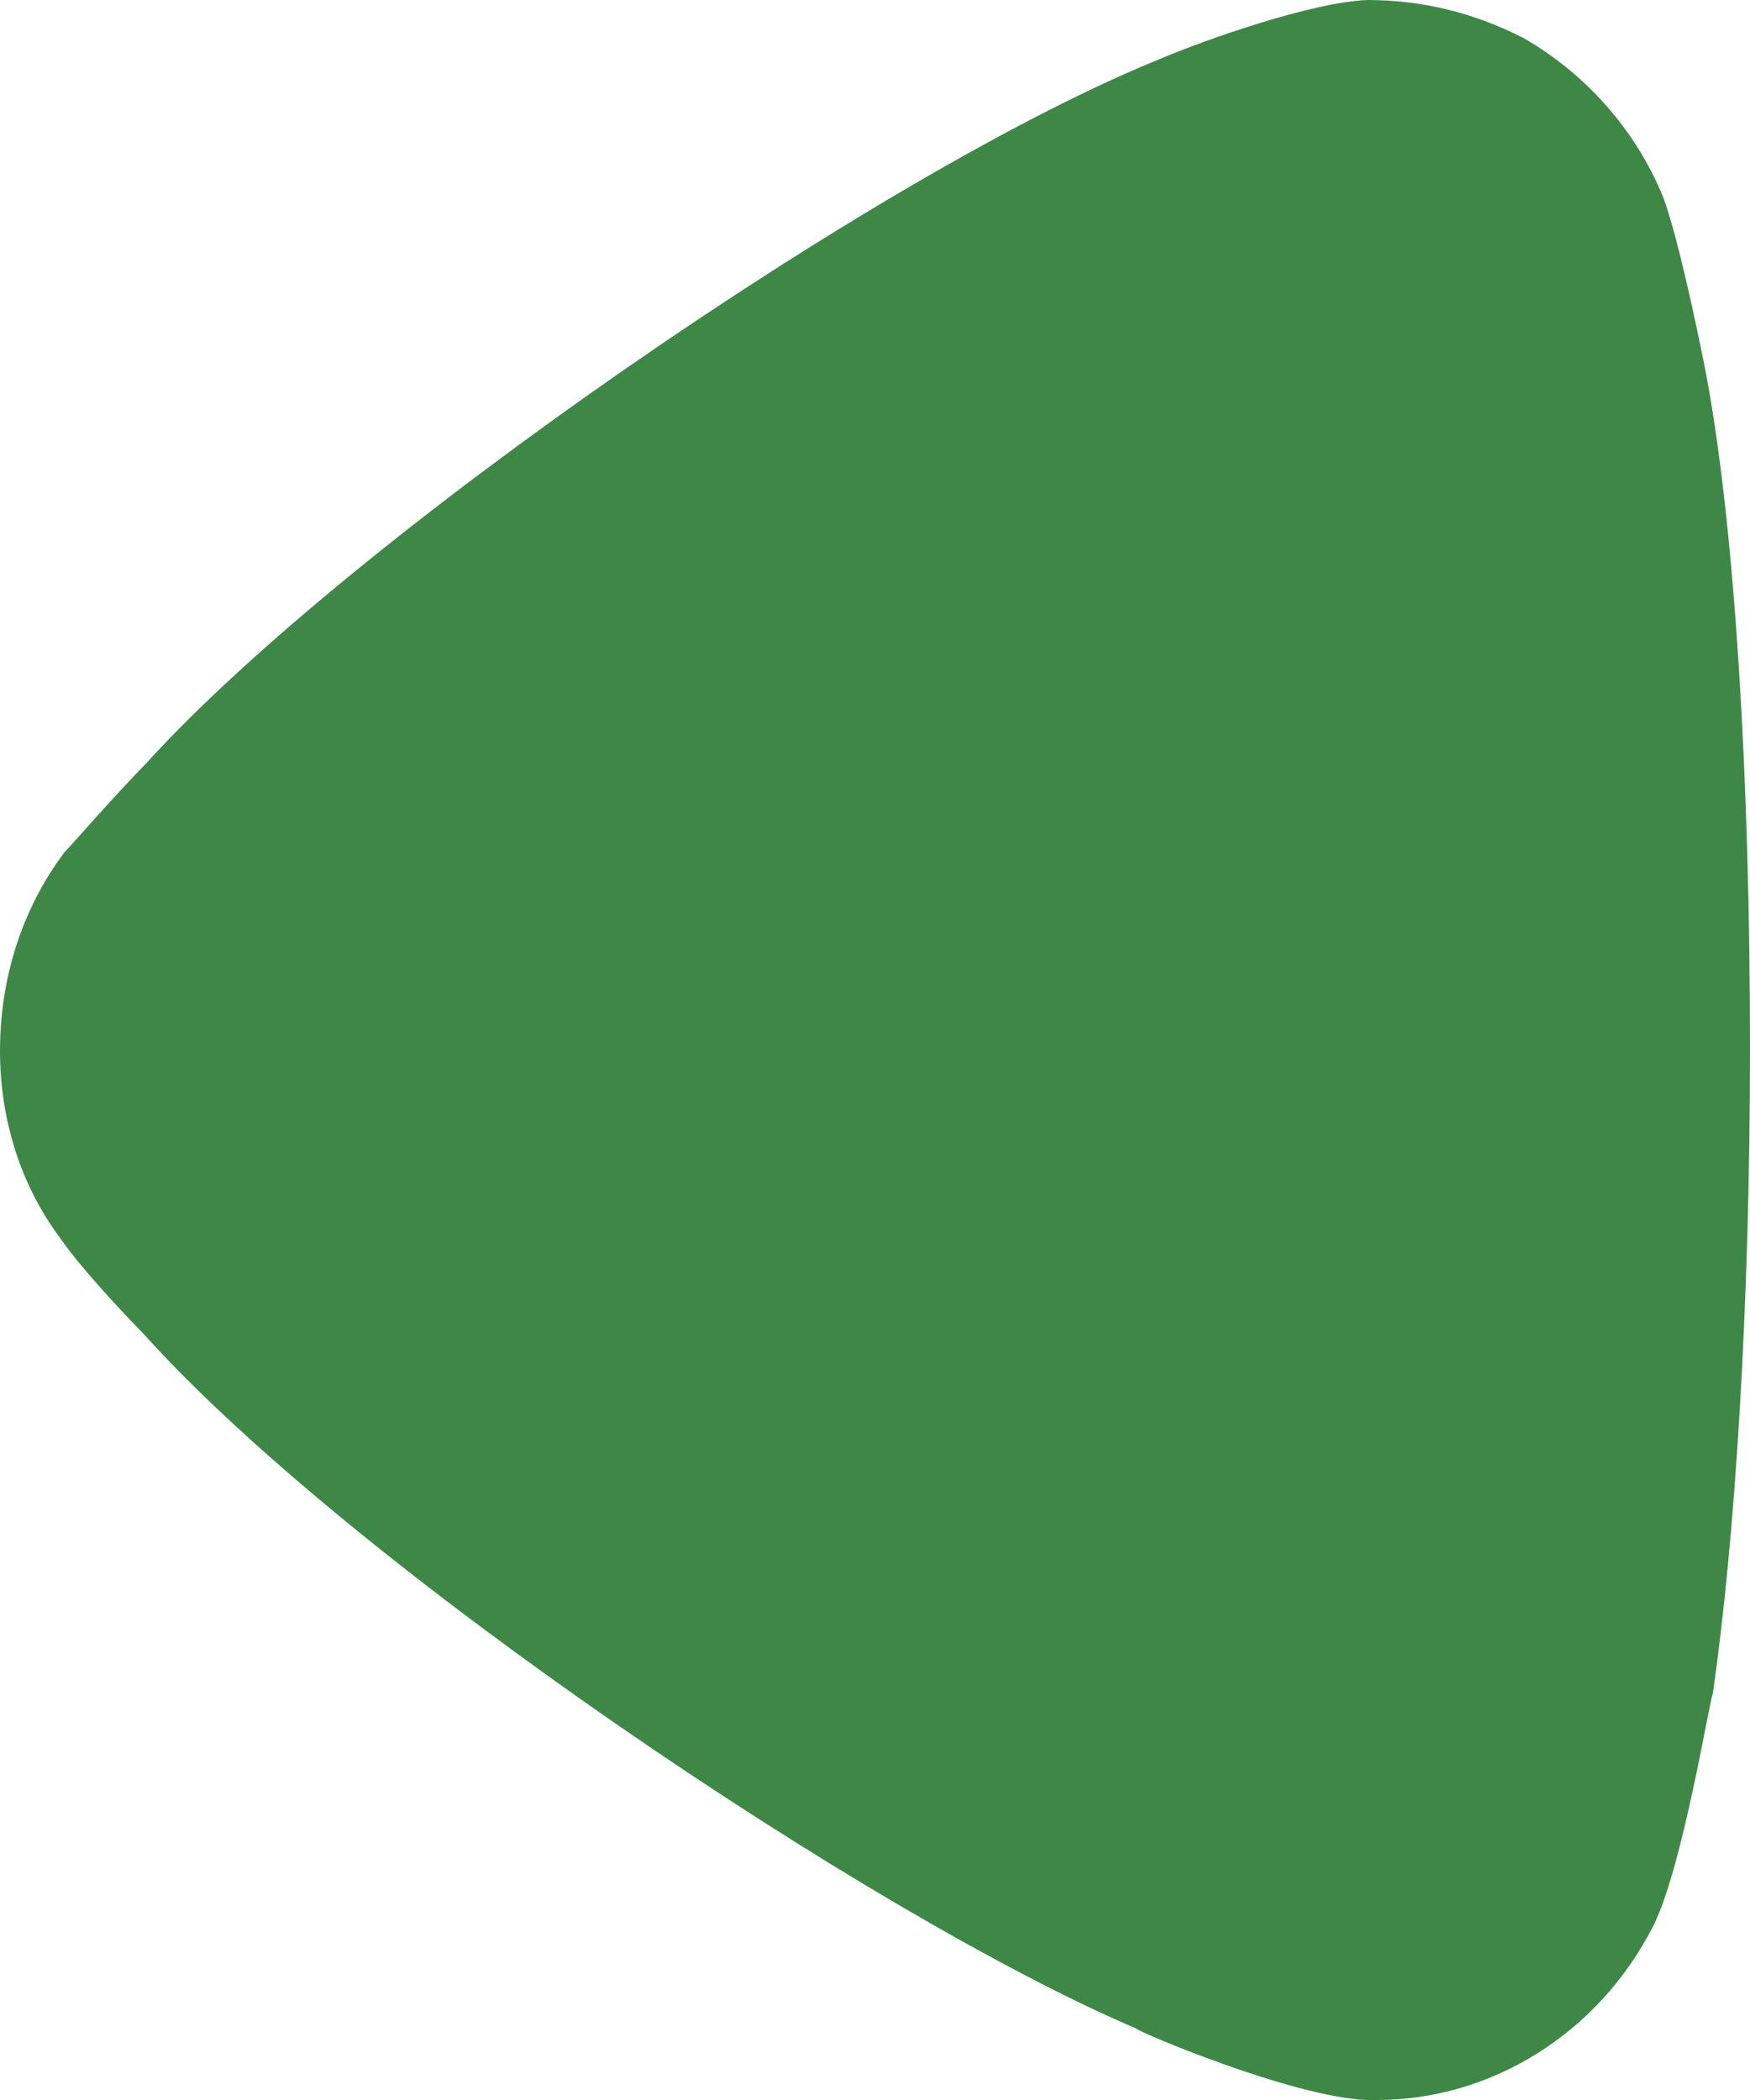 <svg width="10" height="12" viewBox="0 0 10 12" fill="none" xmlns="http://www.w3.org/2000/svg">
<path d="M0.369 4.869C0.426 4.811 0.639 4.563 0.838 4.359C2.003 3.076 5.042 0.976 6.633 0.335C6.875 0.232 7.486 0.014 7.812 0C8.125 0 8.423 0.072 8.707 0.218C9.062 0.422 9.346 0.743 9.502 1.122C9.603 1.385 9.758 2.172 9.758 2.186C9.914 3.047 10 4.446 10 5.992C10 7.465 9.914 8.807 9.787 9.681C9.772 9.695 9.616 10.673 9.446 11.008C9.133 11.62 8.522 12 7.868 12H7.812C7.386 11.985 6.491 11.605 6.491 11.591C4.986 10.949 2.017 8.952 0.823 7.625C0.823 7.625 0.487 7.284 0.341 7.071C0.113 6.765 0 6.386 0 6.007C0 5.584 0.128 5.19 0.369 4.869Z" fill="#3E8847"/>
</svg>
